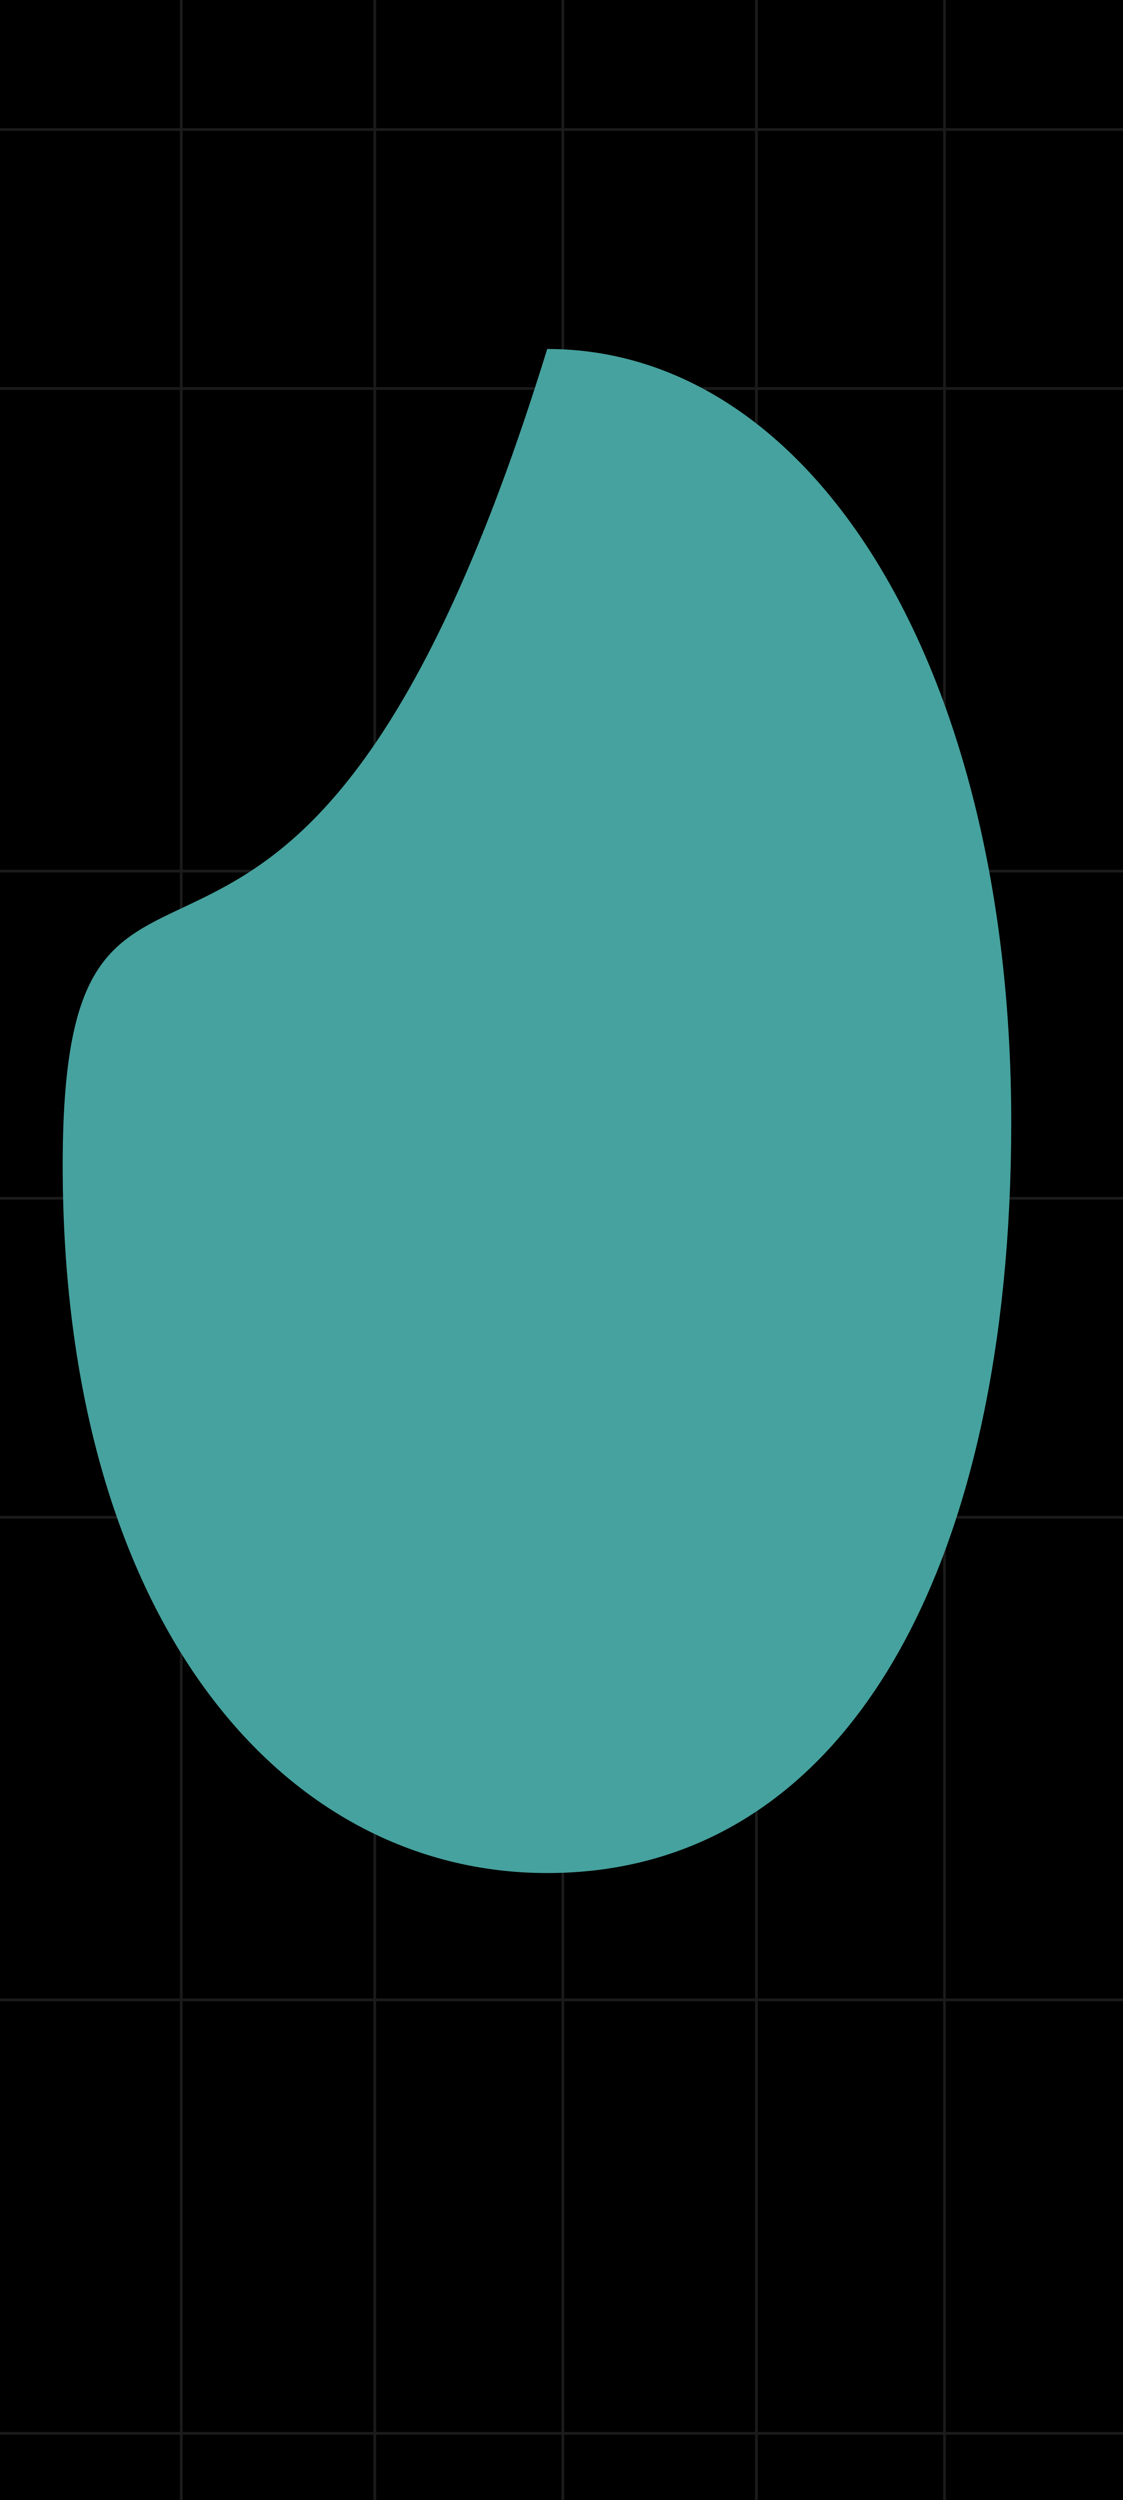 <svg width="412" height="917" viewBox="0 0 412 917" fill="none" xmlns="http://www.w3.org/2000/svg">
<g clip-path="url(#clip0_120_535)">
<rect width="412" height="917" fill="#000606"/>
<g clip-path="url(#clip1_120_535)">
<rect width="412" height="917" fill="black"/>
<line x1="-52" y1="142.5" x2="430" y2="142.5" stroke="#1B1B1B"/>
<line x1="-6" y1="47.5" x2="430" y2="47.5" stroke="#1B1B1B"/>
<line x1="-52" y1="319.5" x2="422" y2="319.5" stroke="#1B1B1B"/>
<line x1="-6" y1="439.5" x2="430" y2="439.5" stroke="#1B1B1B"/>
<line x1="-6" y1="556.5" x2="422" y2="556.5" stroke="#1B1B1B"/>
<line x1="-5" y1="733.5" x2="436" y2="733.5" stroke="#1B1B1B"/>
<line x1="-6" y1="892.5" x2="422" y2="892.5" stroke="#1B1B1B"/>
<line x1="346.5" y1="-13" x2="346.5" y2="923" stroke="#1B1B1B"/>
<line x1="277.5" y1="-2.06722e-08" x2="277.5" y2="923" stroke="#1B1B1B"/>
<line x1="206.5" y1="-8" x2="206.5" y2="923" stroke="#1B1B1B"/>
<line x1="137.5" y1="-8" x2="137.5" y2="923" stroke="#1B1B1B"/>
<line x1="66.5" y1="-8" x2="66.5" y2="923" stroke="#1B1B1B"/>
<g filter="url(#filter0_f_120_535)">
<path d="M371 411.557C371 576.898 309.18 687 200.755 687C102.584 687 23 592.719 23 427.377C23 262.036 108.507 427.377 200.755 128C298.927 128 371 246.215 371 411.557Z" fill="#46A29E"/>
</g>
</g>
</g>
<defs>
<filter id="filter0_f_120_535" x="-977" y="-872" width="2348" height="2559" filterUnits="userSpaceOnUse" color-interpolation-filters="sRGB">
<feFlood flood-opacity="0" result="BackgroundImageFix"/>
<feBlend mode="normal" in="SourceGraphic" in2="BackgroundImageFix" result="shape"/>
<feGaussianBlur stdDeviation="500" result="effect1_foregroundBlur_120_535"/>
</filter>
<clipPath id="clip0_120_535">
<rect width="412" height="917" fill="white"/>
</clipPath>
<clipPath id="clip1_120_535">
<rect width="412" height="917" fill="white"/>
</clipPath>
</defs>
</svg>
